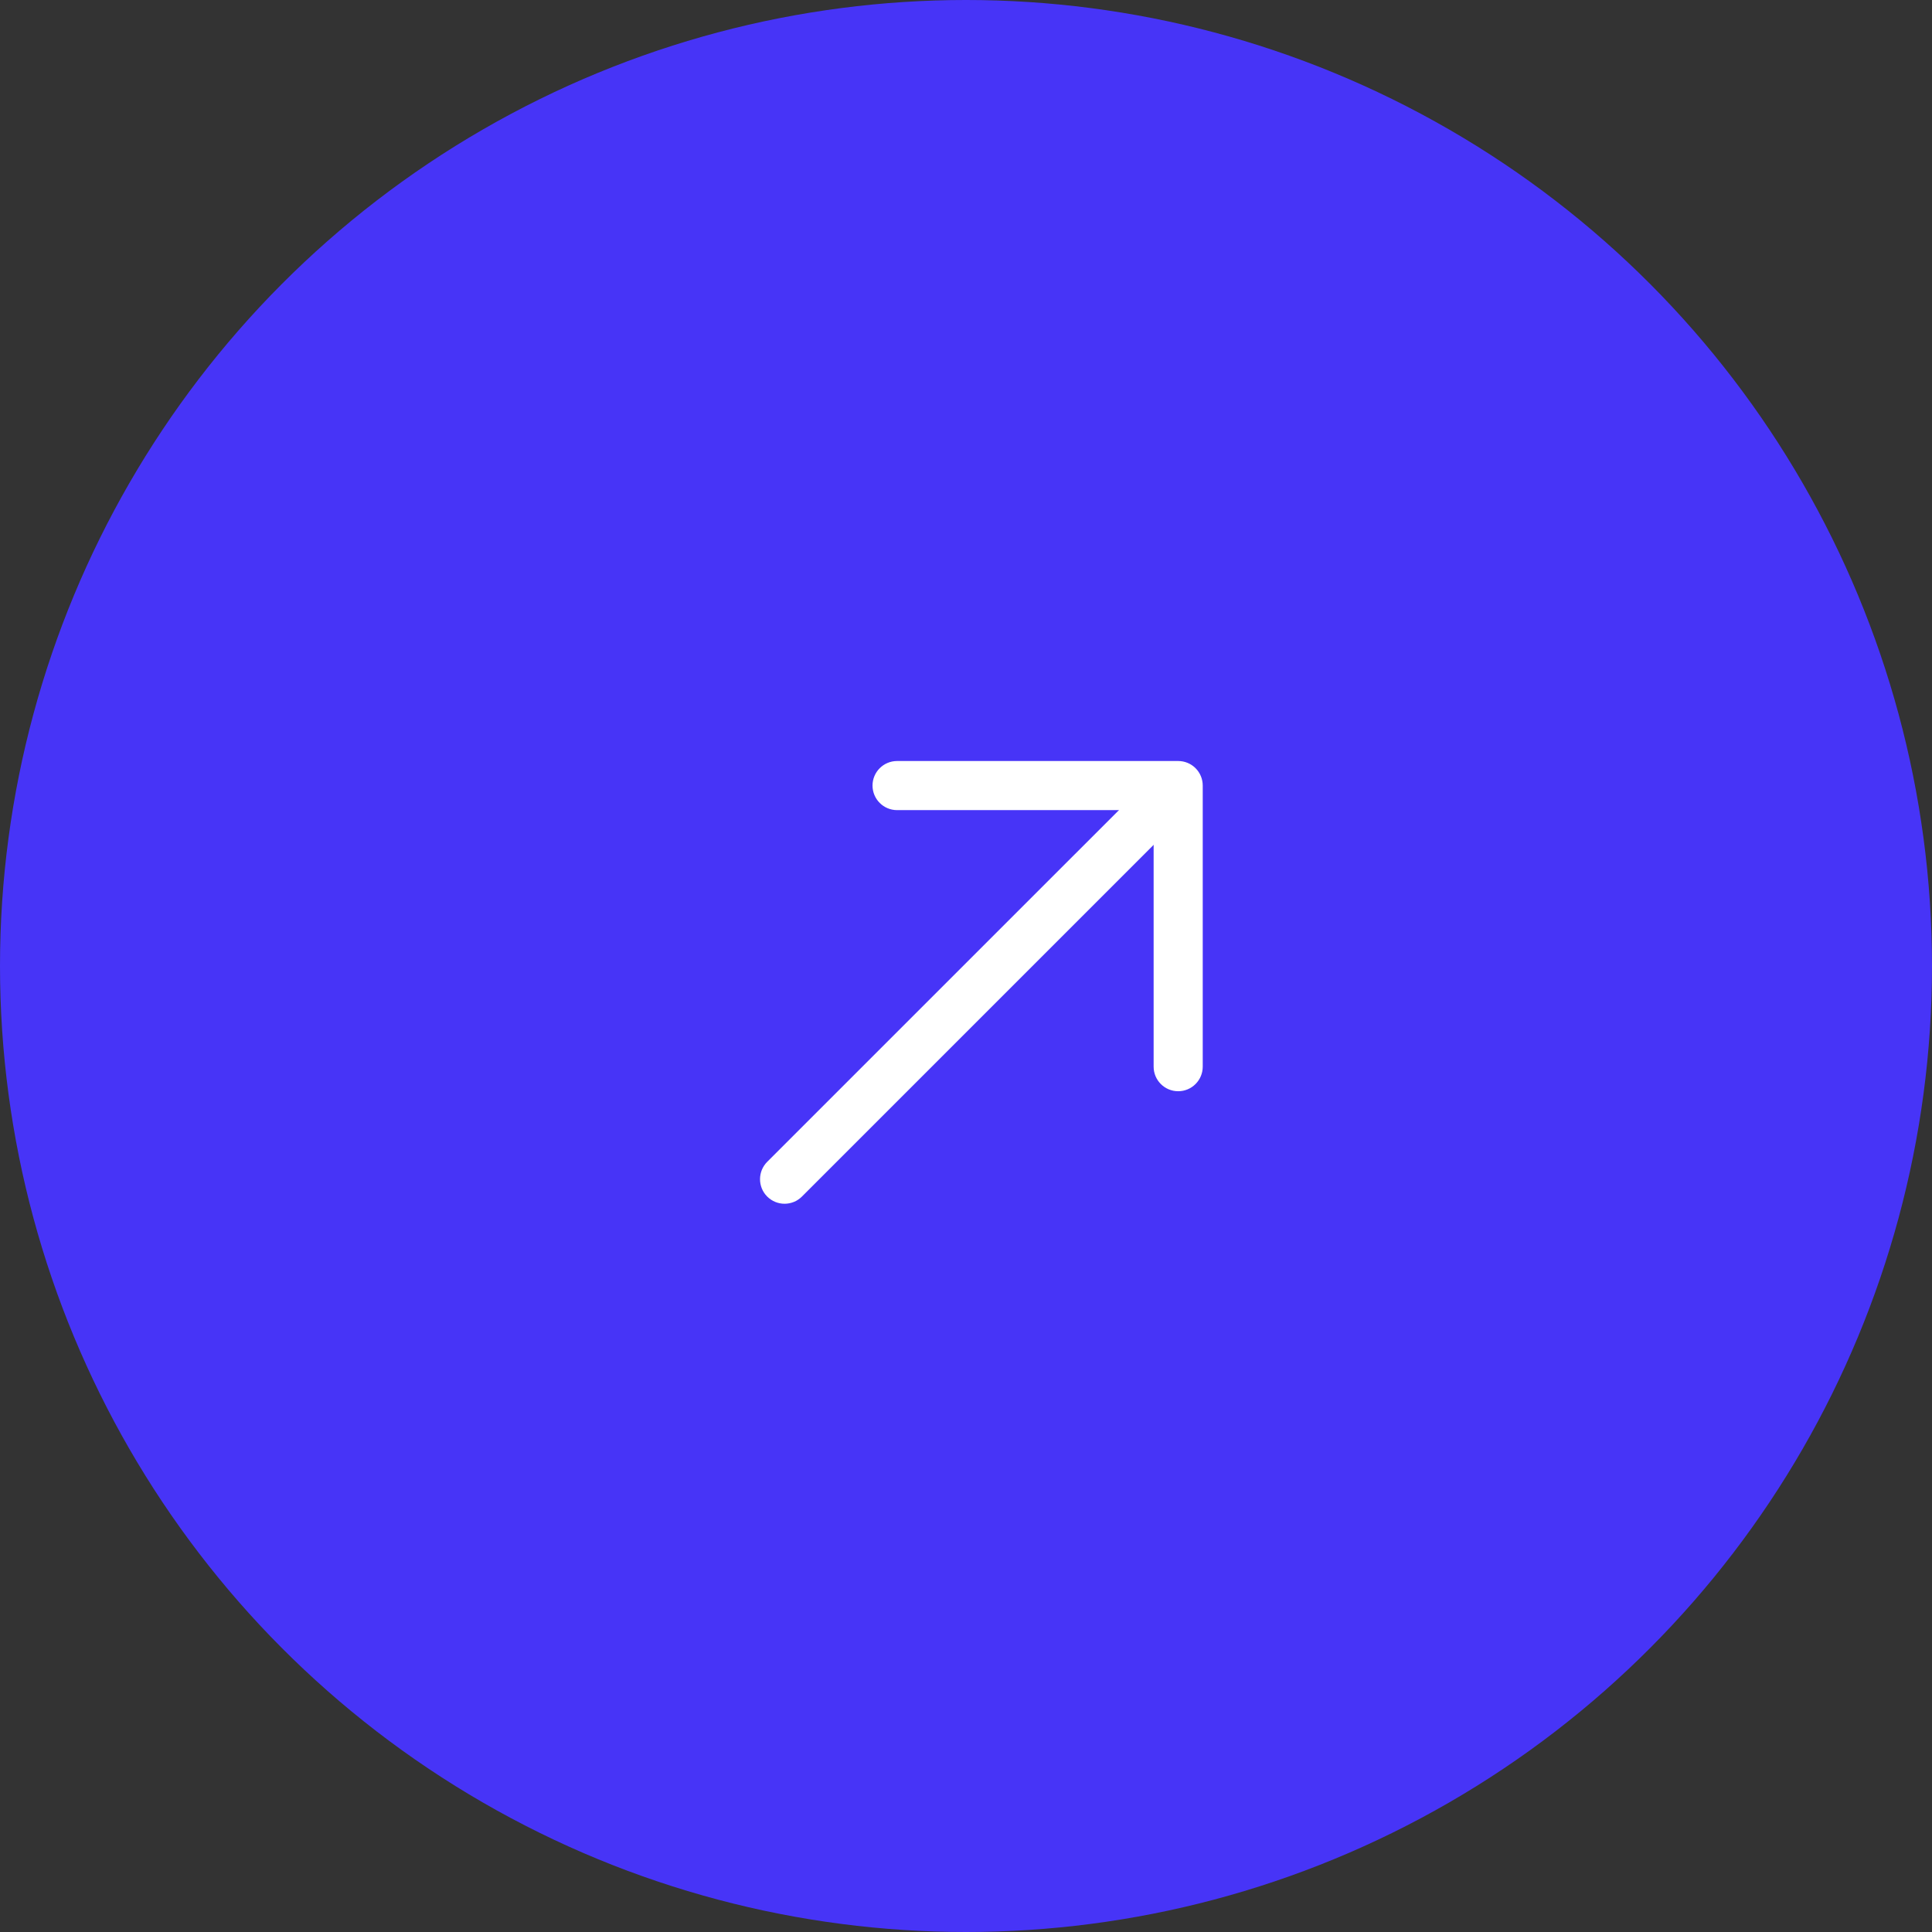 <svg width="60" height="60" viewBox="0 0 60 60" fill="none" xmlns="http://www.w3.org/2000/svg">
<rect x="0" y="0" width="60" height="60" fill="#333333" stroke="none"/>
<circle cx="30" cy="30" r="30" fill="#4734F7"/>
<path fill-rule="evenodd" clip-rule="evenodd" d="M27.097 24.396C27.097 23.975 27.439 23.634 27.86 23.634L36.59 23.634C36.792 23.634 36.986 23.714 37.129 23.857C37.272 24 37.352 24.194 37.352 24.396L37.352 33.126C37.352 33.547 37.011 33.889 36.59 33.889C36.168 33.889 35.827 33.547 35.827 33.126L35.827 25.159L27.86 25.159C27.439 25.159 27.097 24.818 27.097 24.396Z" fill="white"/>
<path fill-rule="evenodd" clip-rule="evenodd" d="M23.826 37.16C23.529 36.863 23.529 36.38 23.826 36.082L35.929 23.98C36.227 23.682 36.709 23.682 37.007 23.98C37.305 24.277 37.305 24.76 37.007 25.058L24.905 37.16C24.607 37.458 24.124 37.458 23.826 37.16Z" fill="white"/>
</svg>

